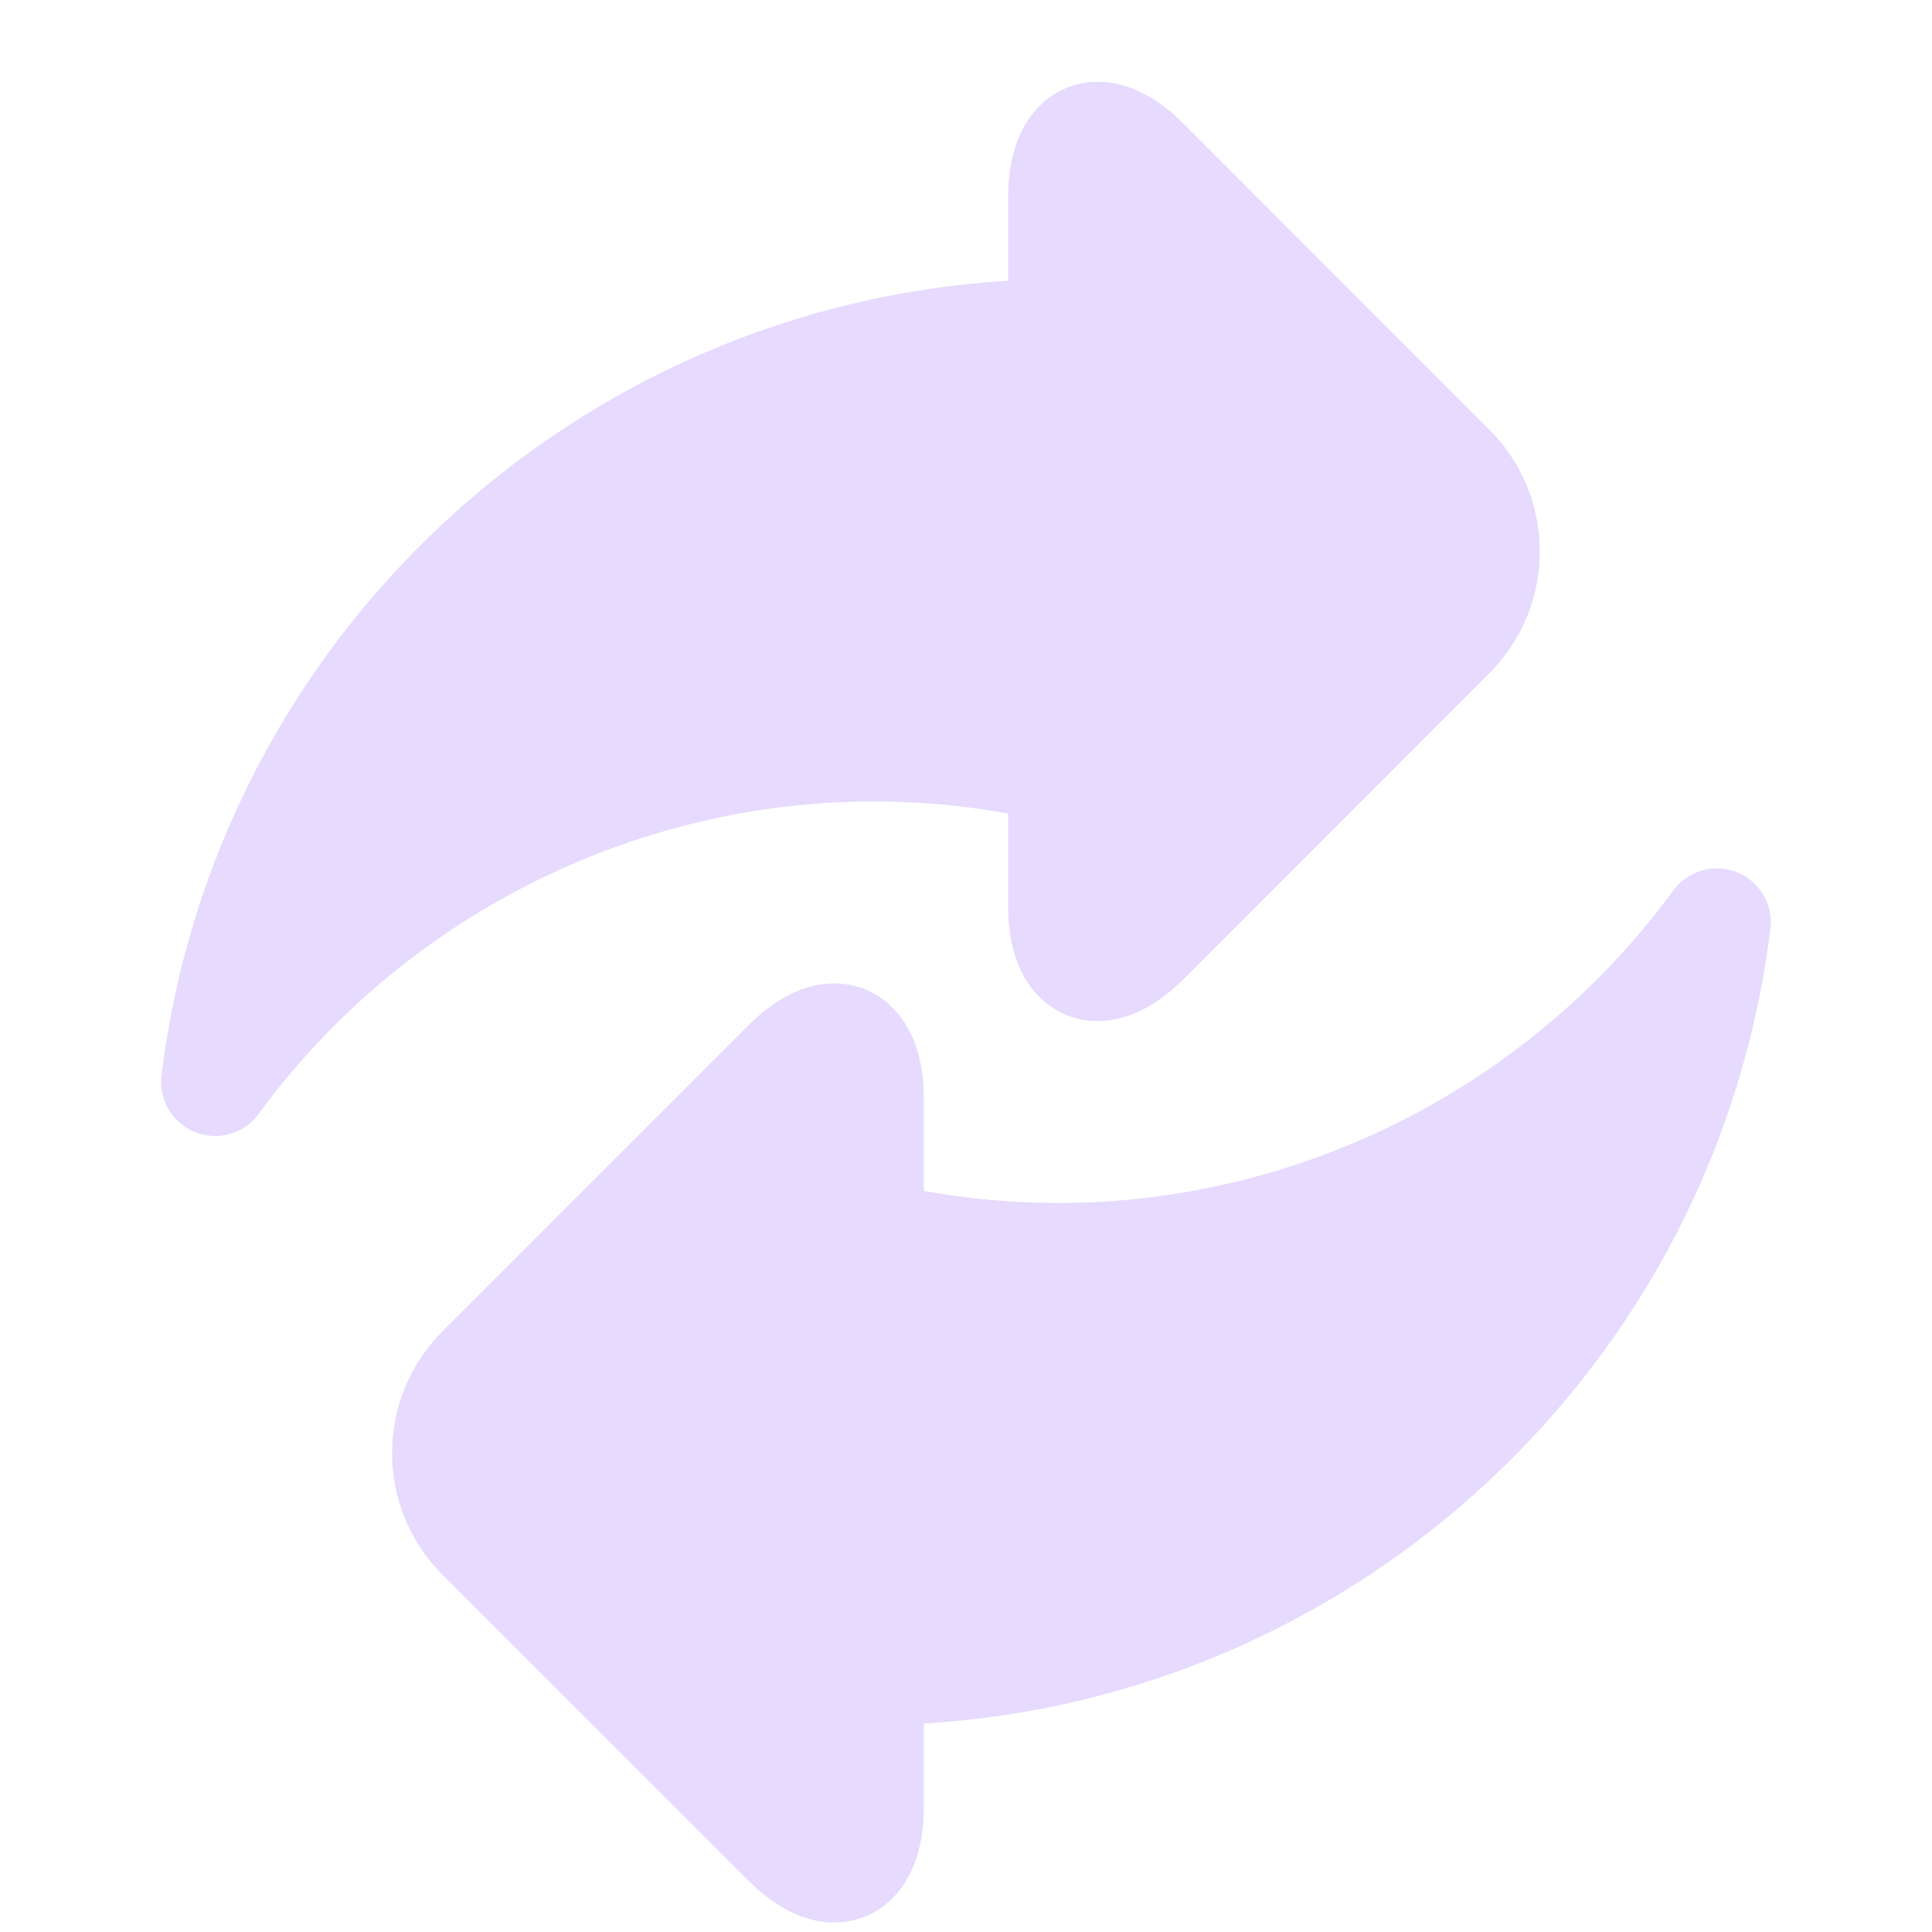 <svg width="24" height="24" viewBox="0 0 10 12" fill="none" xmlns="http://www.w3.org/2000/svg">
<path d="M5.262 5.053V5.628C5.262 5.81 5.298 5.963 5.37 6.083C5.47 6.247 5.633 6.342 5.818 6.342C5.999 6.342 6.179 6.253 6.353 6.08L8.251 4.181C8.668 3.764 8.668 3.086 8.251 2.669L6.353 0.77C6.179 0.596 5.999 0.508 5.818 0.508C5.541 0.508 5.262 0.729 5.262 1.222V1.744C2.567 1.904 0.335 3.972 0.003 6.68C-0.015 6.832 0.071 6.976 0.213 7.033C0.253 7.048 0.295 7.056 0.336 7.056C0.44 7.056 0.542 7.007 0.606 6.919C1.496 5.704 2.924 4.978 4.427 4.978C4.705 4.978 4.985 5.003 5.262 5.053Z" fill="#E6DAFE"/>
<path d="M9.787 5.417C9.645 5.361 9.483 5.408 9.393 5.531C8.504 6.746 7.076 7.472 5.573 7.472C5.295 7.472 5.015 7.447 4.738 7.397V6.822C4.738 6.329 4.459 6.108 4.182 6.108C4.001 6.108 3.821 6.196 3.647 6.37L1.748 8.269C1.331 8.686 1.331 9.364 1.748 9.781L3.647 11.679C3.821 11.853 4.001 11.941 4.182 11.941C4.459 11.941 4.738 11.72 4.738 11.227V10.705C7.433 10.546 9.664 8.477 9.996 5.769C10.015 5.618 9.929 5.473 9.787 5.417Z" fill="#E6DAFE"/>
</svg>
